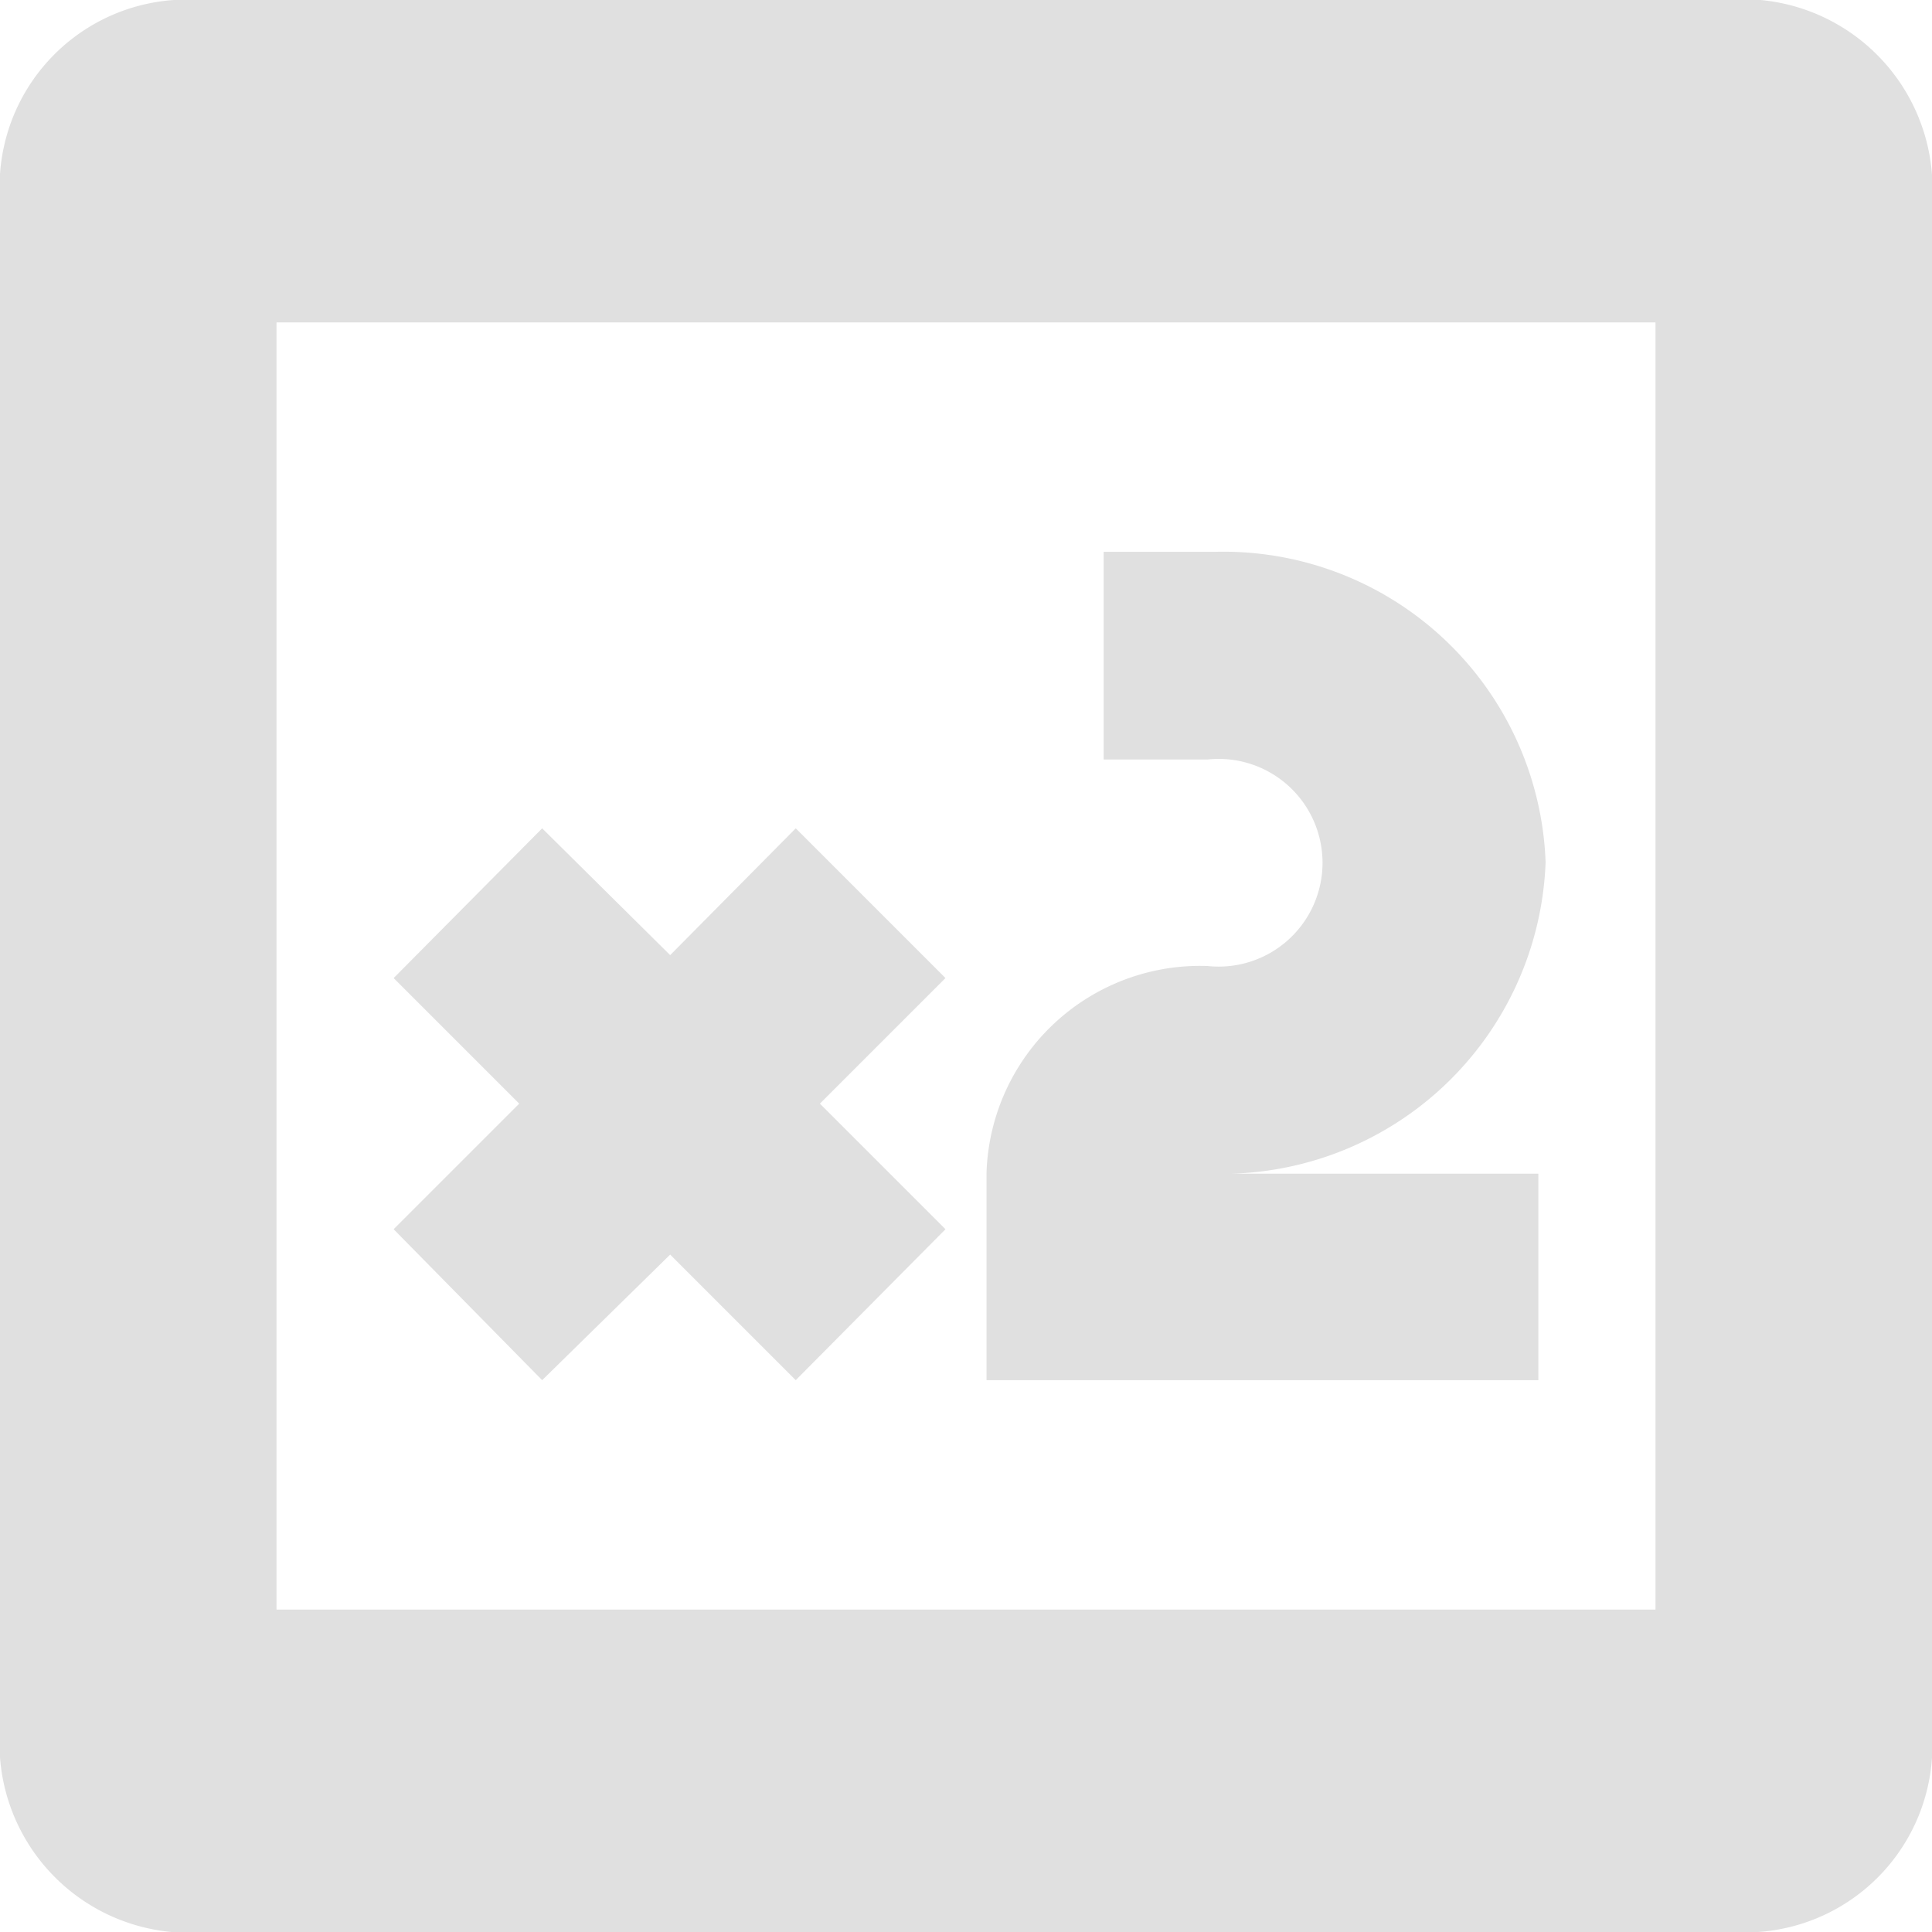 <svg id="b989bdfd-280b-45ed-b7a8-d69370336dbd" data-name="Layer 1" xmlns="http://www.w3.org/2000/svg" width="16" height="16" viewBox="0 0 16 16"><path d="M12.74,9.71v1.72H8.17V9.71A1.77,1.77,0,0,1,10,8h0a.86.86,0,1,0,0-1.71H9.14V4.57h.92A2.67,2.67,0,0,1,12.8,7.14a2.68,2.68,0,0,1-2.75,2.58h2.69Z" style="fill:#e0e0e0"/><polygon points="6.79 9.14 7.83 10.18 6.59 11.43 5.55 10.39 4.49 11.43 3.26 10.18 4.3 9.14 3.26 8.1 4.49 6.86 5.55 7.91 6.59 6.86 7.83 8.1 6.79 9.14" style="fill:#e0e0e0"/><path d="M13.71,2.67V13.33H2.29V2.67H13.71M14.56,0H1.44A1.55,1.55,0,0,0,0,1.65V14.32A1.57,1.57,0,0,0,1.42,16H14.56A1.55,1.55,0,0,0,16,14.35V1.68A1.57,1.57,0,0,0,14.58,0Z" style="fill:#e0e0e0"/></svg>